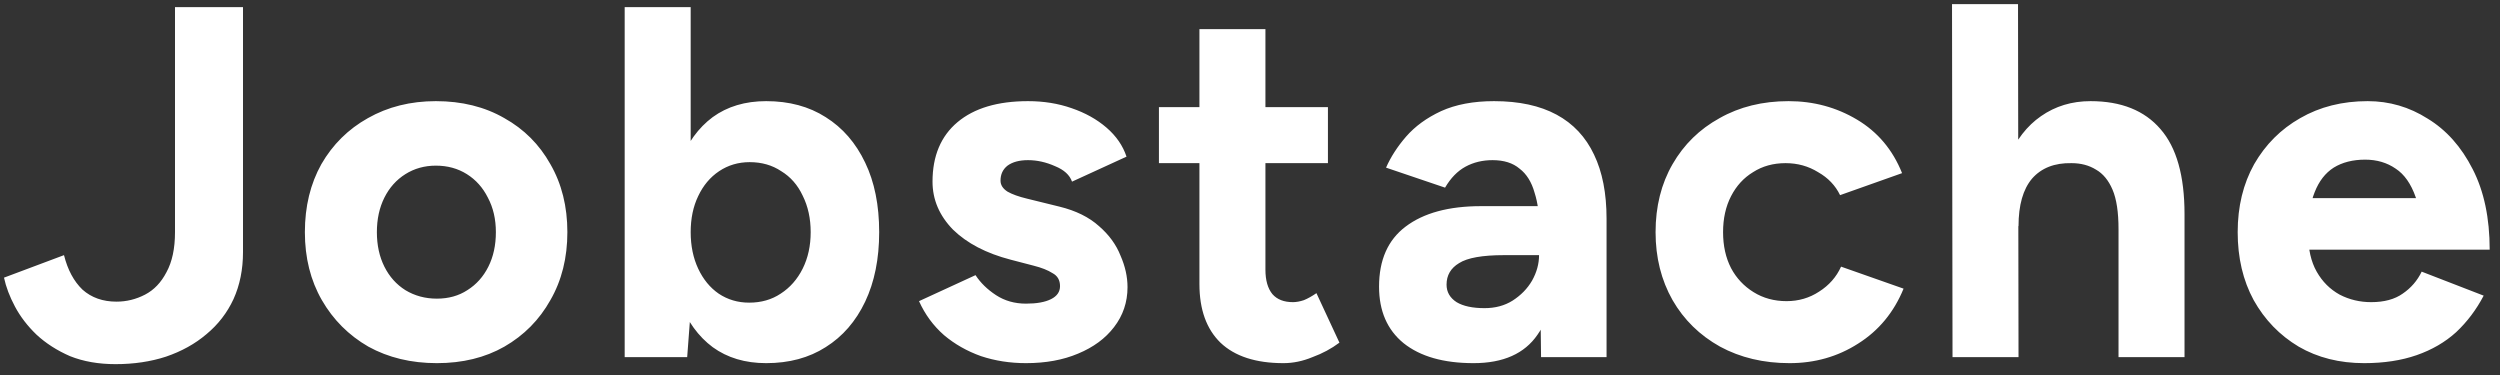 <svg width="140" height="21" viewBox="0 0 140 21" fill="none" xmlns="http://www.w3.org/2000/svg">
<rect x="0" y="0" width="140" height="21" fill="#333333" stroke="none"/>
<path d="M6.468 20.392C5.516 20.392 4.667 20.243 3.92 19.944C3.192 19.627 2.567 19.225 2.044 18.74C1.54 18.255 1.139 17.732 0.84 17.172C0.541 16.612 0.336 16.071 0.224 15.548L3.584 14.288C3.789 15.109 4.135 15.753 4.62 16.22C5.124 16.668 5.759 16.892 6.524 16.892C7.084 16.892 7.616 16.761 8.12 16.5C8.624 16.239 9.025 15.819 9.324 15.24C9.641 14.661 9.8 13.915 9.8 13V0.4H13.608V14.12C13.608 15.091 13.431 15.968 13.076 16.752C12.721 17.517 12.217 18.171 11.564 18.712C10.929 19.253 10.173 19.673 9.296 19.972C8.437 20.252 7.495 20.392 6.468 20.392ZM24.465 20.336C23.028 20.336 21.749 20.028 20.629 19.412C19.528 18.777 18.66 17.909 18.025 16.808C17.391 15.707 17.073 14.437 17.073 13C17.073 11.563 17.381 10.293 17.997 9.192C18.632 8.091 19.5 7.232 20.601 6.616C21.721 5.981 22.991 5.664 24.409 5.664C25.865 5.664 27.144 5.981 28.245 6.616C29.347 7.232 30.205 8.091 30.821 9.192C31.456 10.293 31.773 11.563 31.773 13C31.773 14.437 31.456 15.707 30.821 16.808C30.205 17.909 29.347 18.777 28.245 19.412C27.163 20.028 25.903 20.336 24.465 20.336ZM24.465 16.724C25.119 16.724 25.688 16.565 26.173 16.248C26.677 15.931 27.069 15.492 27.349 14.932C27.629 14.372 27.769 13.728 27.769 13C27.769 12.272 27.62 11.628 27.321 11.068C27.041 10.508 26.649 10.069 26.145 9.752C25.641 9.435 25.063 9.276 24.409 9.276C23.775 9.276 23.205 9.435 22.701 9.752C22.197 10.069 21.805 10.508 21.525 11.068C21.245 11.628 21.105 12.272 21.105 13C21.105 13.728 21.245 14.372 21.525 14.932C21.805 15.492 22.197 15.931 22.701 16.248C23.224 16.565 23.812 16.724 24.465 16.724ZM34.982 20V0.4H38.678V17.396L38.482 20H34.982ZM42.906 20.336C41.73 20.336 40.731 20.037 39.91 19.44C39.107 18.843 38.491 17.993 38.062 16.892C37.632 15.791 37.418 14.493 37.418 13C37.418 11.488 37.632 10.191 38.062 9.108C38.491 8.007 39.107 7.157 39.91 6.56C40.731 5.963 41.73 5.664 42.906 5.664C44.194 5.664 45.304 5.963 46.238 6.56C47.19 7.157 47.927 8.007 48.45 9.108C48.972 10.191 49.234 11.488 49.234 13C49.234 14.493 48.972 15.791 48.45 16.892C47.927 17.993 47.19 18.843 46.238 19.44C45.304 20.037 44.194 20.336 42.906 20.336ZM41.954 16.948C42.626 16.948 43.214 16.78 43.718 16.444C44.24 16.108 44.651 15.641 44.95 15.044C45.248 14.447 45.398 13.765 45.398 13C45.398 12.235 45.248 11.553 44.95 10.956C44.67 10.359 44.268 9.901 43.746 9.584C43.242 9.248 42.654 9.08 41.982 9.08C41.347 9.08 40.778 9.248 40.274 9.584C39.77 9.92 39.378 10.387 39.098 10.984C38.818 11.563 38.678 12.235 38.678 13C38.678 13.765 38.818 14.447 39.098 15.044C39.378 15.641 39.76 16.108 40.246 16.444C40.75 16.78 41.319 16.948 41.954 16.948ZM57.457 20.336C56.561 20.336 55.721 20.205 54.937 19.944C54.153 19.664 53.463 19.272 52.865 18.768C52.268 18.245 51.801 17.611 51.465 16.864L54.629 15.408C54.909 15.837 55.292 16.211 55.777 16.528C56.263 16.845 56.823 17.004 57.457 17.004C58.055 17.004 58.521 16.92 58.857 16.752C59.193 16.584 59.361 16.341 59.361 16.024C59.361 15.688 59.221 15.445 58.941 15.296C58.68 15.128 58.325 14.988 57.877 14.876L56.589 14.54C55.227 14.185 54.153 13.625 53.369 12.86C52.604 12.076 52.221 11.18 52.221 10.172C52.221 8.735 52.688 7.624 53.621 6.84C54.555 6.056 55.871 5.664 57.569 5.664C58.447 5.664 59.259 5.795 60.005 6.056C60.771 6.317 61.424 6.681 61.965 7.148C62.507 7.615 62.88 8.156 63.085 8.772L60.033 10.172C59.903 9.799 59.585 9.509 59.081 9.304C58.577 9.08 58.073 8.968 57.569 8.968C57.084 8.968 56.701 9.071 56.421 9.276C56.16 9.481 56.029 9.761 56.029 10.116C56.029 10.359 56.16 10.564 56.421 10.732C56.683 10.881 57.047 11.012 57.513 11.124L59.333 11.572C60.248 11.796 60.985 12.16 61.545 12.664C62.105 13.149 62.507 13.7 62.749 14.316C63.011 14.913 63.141 15.501 63.141 16.08C63.141 16.92 62.889 17.667 62.385 18.32C61.9 18.955 61.228 19.449 60.369 19.804C59.529 20.159 58.559 20.336 57.457 20.336ZM71.872 20.336C70.323 20.336 69.147 19.953 68.344 19.188C67.56 18.423 67.168 17.331 67.168 15.912V1.632H70.864V15.1C70.864 15.697 70.995 16.155 71.256 16.472C71.518 16.771 71.9 16.92 72.404 16.92C72.591 16.92 72.796 16.883 73.02 16.808C73.244 16.715 73.478 16.584 73.72 16.416L75.008 19.188C74.56 19.524 74.056 19.795 73.496 20C72.955 20.224 72.414 20.336 71.872 20.336ZM64.9 9.136V6H74.364V9.136H64.9ZM86.299 20L86.215 12.916C86.215 12.076 86.122 11.367 85.935 10.788C85.767 10.191 85.487 9.743 85.095 9.444C84.722 9.127 84.218 8.968 83.583 8.968C83.023 8.968 82.519 9.089 82.071 9.332C81.623 9.575 81.241 9.967 80.923 10.508L77.619 9.388C77.881 8.791 78.254 8.212 78.739 7.652C79.243 7.073 79.897 6.597 80.699 6.224C81.521 5.851 82.51 5.664 83.667 5.664C85.067 5.664 86.234 5.916 87.167 6.42C88.101 6.924 88.801 7.671 89.267 8.66C89.734 9.631 89.967 10.825 89.967 12.244V20H86.299ZM82.519 20.336C80.839 20.336 79.533 19.963 78.599 19.216C77.685 18.469 77.227 17.415 77.227 16.052C77.227 14.559 77.722 13.439 78.711 12.692C79.719 11.927 81.129 11.544 82.939 11.544H86.971L87.027 14.288H84.227C83.014 14.288 82.174 14.437 81.707 14.736C81.241 15.016 81.007 15.417 81.007 15.94C81.007 16.351 81.194 16.677 81.567 16.92C81.941 17.144 82.463 17.256 83.135 17.256C83.733 17.256 84.255 17.116 84.703 16.836C85.17 16.537 85.534 16.164 85.795 15.716C86.057 15.249 86.187 14.773 86.187 14.288H87.223C87.223 16.192 86.85 17.676 86.103 18.74C85.375 19.804 84.181 20.336 82.519 20.336ZM100.216 20.336C98.76 20.336 97.462 20.028 96.324 19.412C95.185 18.777 94.298 17.909 93.664 16.808C93.029 15.688 92.712 14.419 92.712 13C92.712 11.563 93.029 10.293 93.664 9.192C94.298 8.091 95.176 7.232 96.296 6.616C97.416 5.981 98.704 5.664 100.16 5.664C101.56 5.664 102.838 6.009 103.996 6.7C105.153 7.391 105.993 8.389 106.516 9.696L103.044 10.928C102.782 10.387 102.372 9.957 101.812 9.64C101.27 9.304 100.664 9.136 99.992 9.136C99.301 9.136 98.694 9.304 98.172 9.64C97.649 9.957 97.238 10.405 96.94 10.984C96.641 11.563 96.492 12.235 96.492 13C96.492 13.765 96.641 14.437 96.94 15.016C97.238 15.576 97.658 16.024 98.2 16.36C98.741 16.696 99.357 16.864 100.048 16.864C100.72 16.864 101.326 16.687 101.868 16.332C102.428 15.977 102.838 15.511 103.1 14.932L106.6 16.164C106.058 17.489 105.209 18.516 104.052 19.244C102.913 19.972 101.634 20.336 100.216 20.336ZM109.341 20L109.313 0.232H113.009L113.037 20H109.341ZM118.637 20V12.832L122.333 11.992V20H118.637ZM118.637 12.832C118.637 11.88 118.525 11.143 118.301 10.62C118.077 10.097 117.769 9.724 117.377 9.5C116.985 9.257 116.528 9.136 116.005 9.136C115.053 9.117 114.316 9.407 113.793 10.004C113.289 10.601 113.037 11.488 113.037 12.664H111.805C111.805 11.171 112.02 9.911 112.449 8.884C112.897 7.839 113.513 7.045 114.297 6.504C115.1 5.944 116.024 5.664 117.069 5.664C118.786 5.664 120.093 6.187 120.989 7.232C121.885 8.259 122.333 9.845 122.333 11.992L118.637 12.832ZM132.394 20.336C131.012 20.336 129.79 20.028 128.726 19.412C127.662 18.777 126.822 17.909 126.206 16.808C125.608 15.707 125.31 14.437 125.31 13C125.31 11.563 125.618 10.293 126.234 9.192C126.868 8.091 127.727 7.232 128.81 6.616C129.911 5.981 131.171 5.664 132.59 5.664C133.803 5.664 134.923 5.991 135.95 6.644C136.995 7.279 137.835 8.221 138.47 9.472C139.104 10.704 139.422 12.207 139.422 13.98H135.67C135.688 12.748 135.558 11.768 135.278 11.04C135.016 10.293 134.643 9.761 134.158 9.444C133.672 9.108 133.103 8.94 132.45 8.94C131.759 8.94 131.171 9.089 130.686 9.388C130.219 9.687 129.864 10.144 129.622 10.76C129.379 11.357 129.258 12.141 129.258 13.112C129.258 13.952 129.416 14.652 129.734 15.212C130.051 15.772 130.48 16.201 131.022 16.5C131.563 16.78 132.151 16.92 132.786 16.92C133.514 16.92 134.102 16.761 134.55 16.444C135.016 16.127 135.371 15.716 135.614 15.212L139.086 16.556C138.675 17.34 138.162 18.021 137.546 18.6C136.93 19.16 136.192 19.589 135.334 19.888C134.475 20.187 133.495 20.336 132.394 20.336ZM127.718 13.98L127.746 11.096H137.602V13.98H127.718Z" fill="white"/>
</svg>
